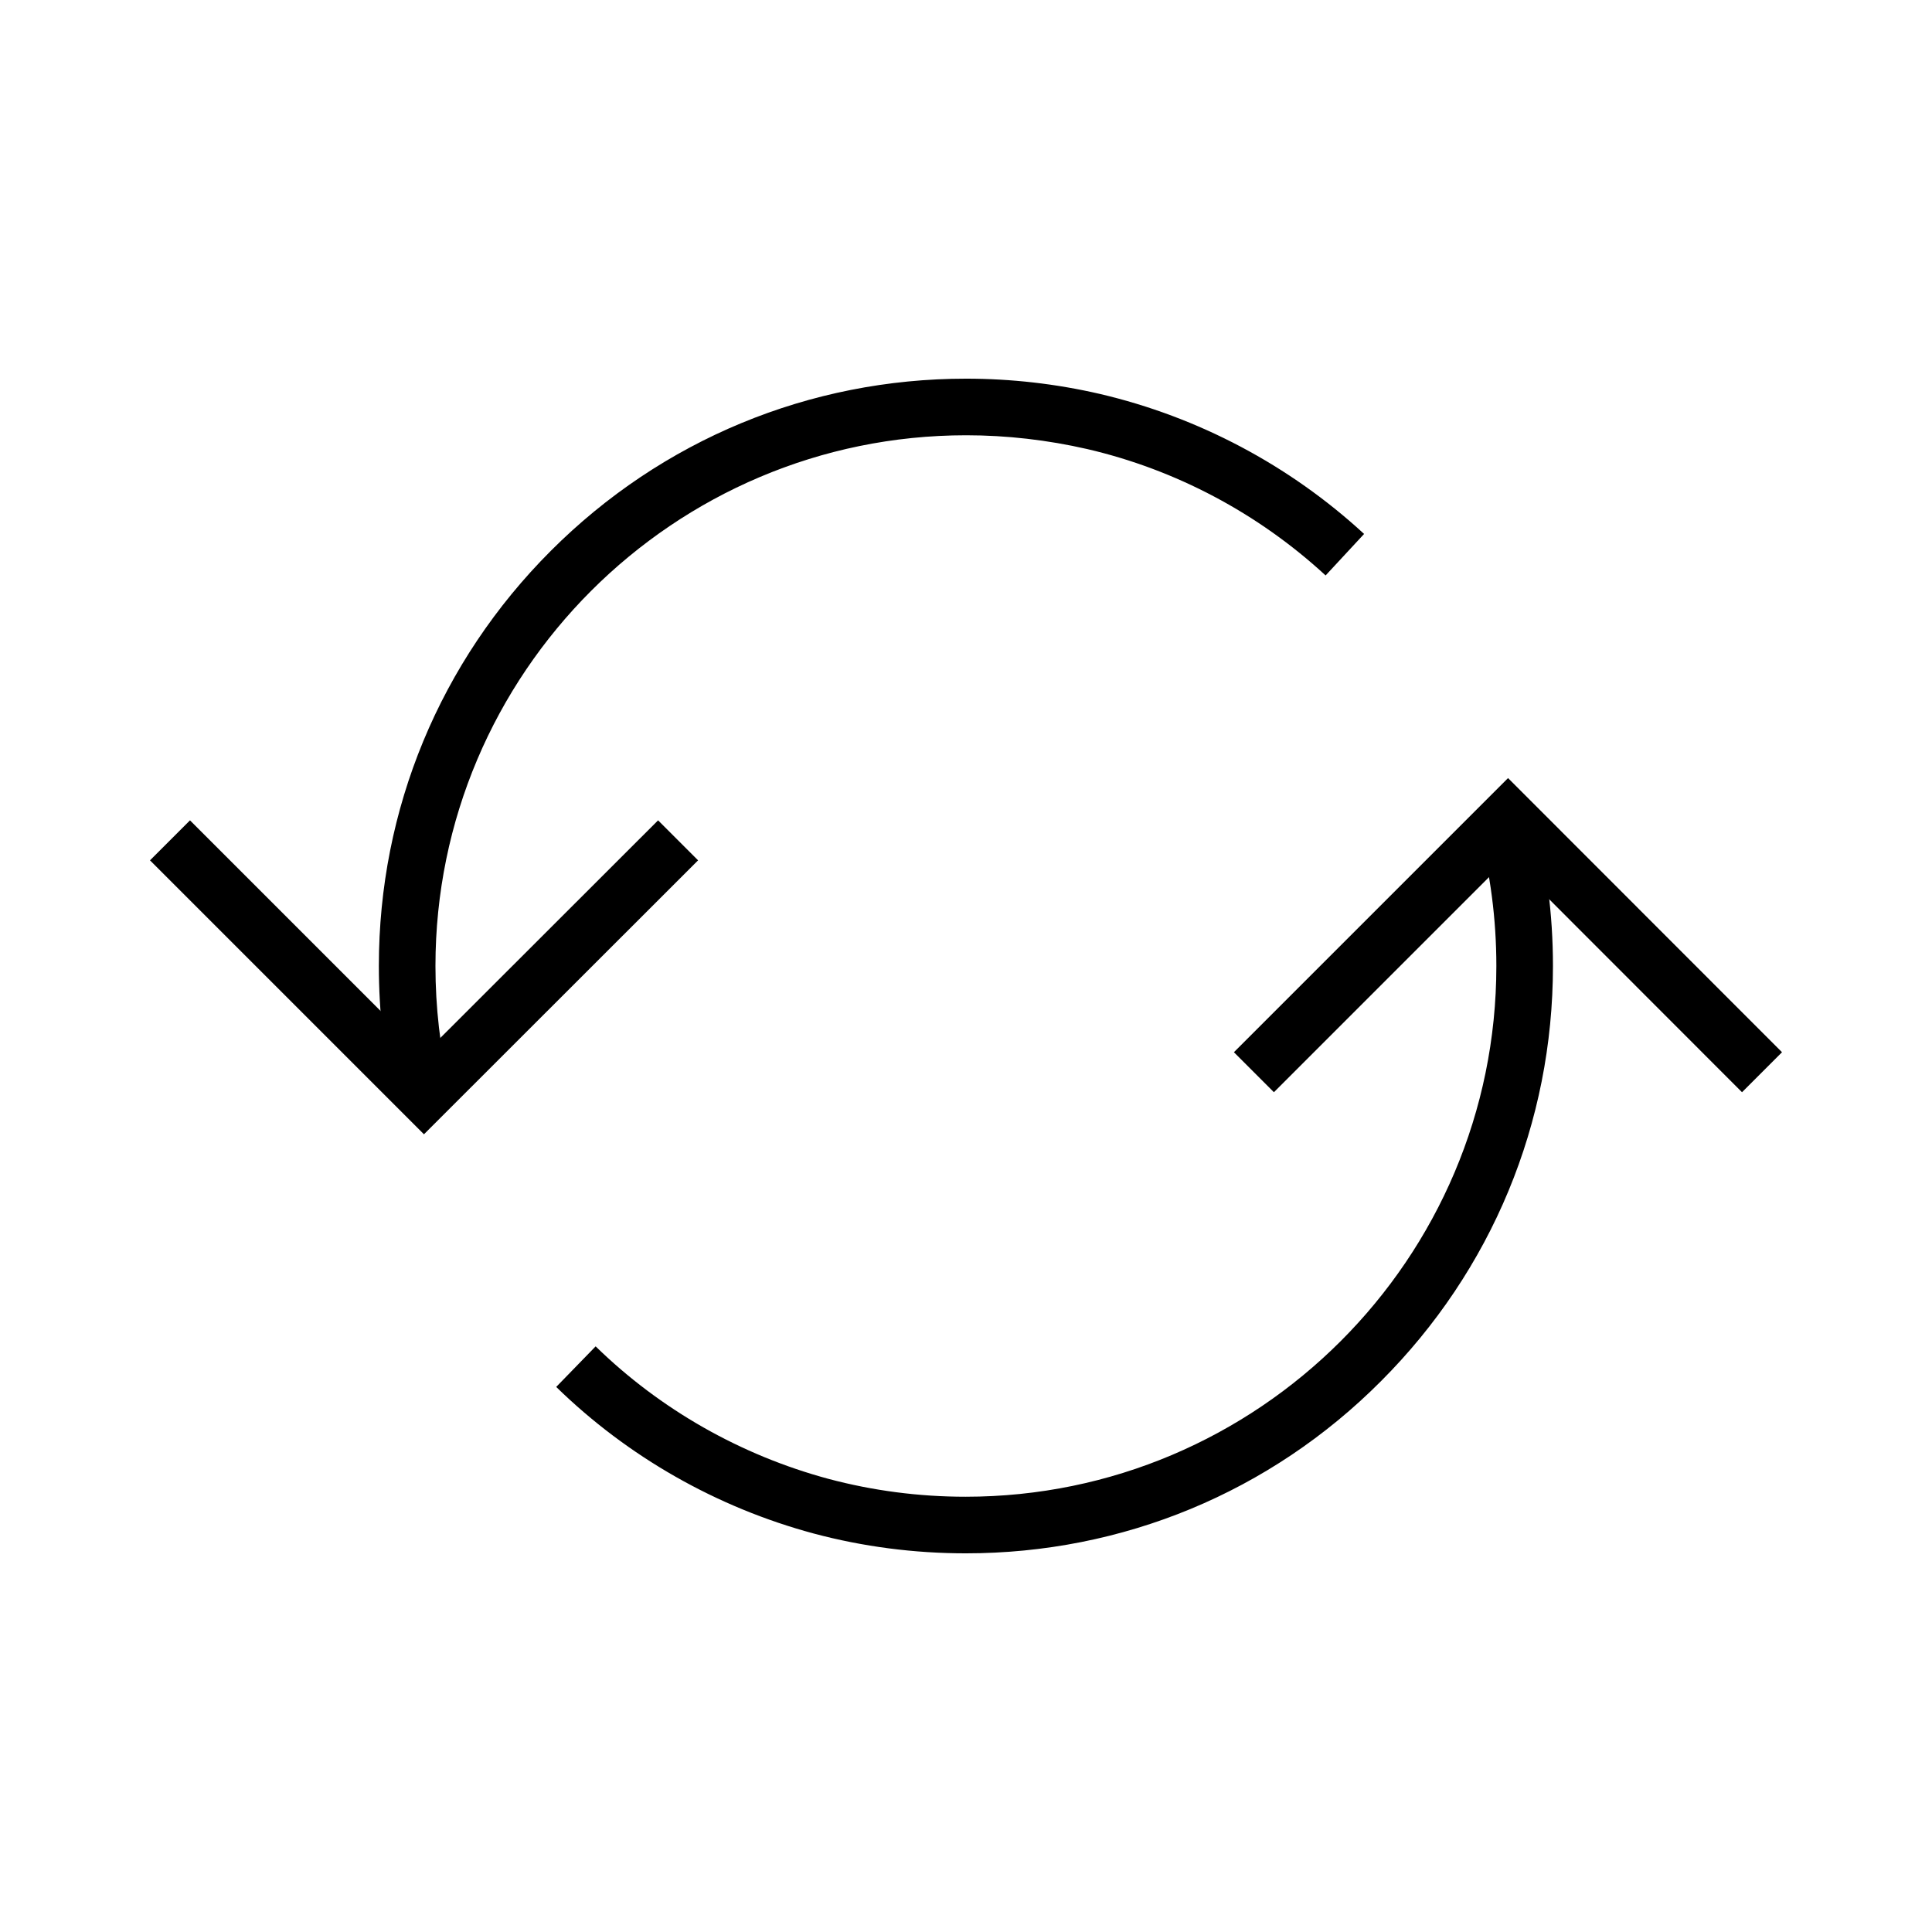 <?xml version="1.0"?>
<svg xmlns="http://www.w3.org/2000/svg" xmlns:xlink="http://www.w3.org/1999/xlink" version="1.1" x="0px" y="0px" viewBox="0 0 1024 1024" style="enable-background:new 0 0 1024 1024;" xml:space="preserve">
  <g>
    <polygon points="224.7,601.2 79.5,456 100.7,434.8 224.7,558.8 348.8,434.8 370,456  "/>
    <polygon points="675.2,578.9 654,557.7 799.3,412.4 944.5,557.7 923.3,578.9 799.3,454.8  "/>
    <path d="M511.9,823.3c-27.3,0-54.4-3.5-80.6-10.5c-51.3-13.8-98.5-40.6-136.5-77.7l20.9-21.5c34.3,33.5,77,57.7,123.3,70.2   c23.6,6.3,48.1,9.5,72.8,9.5c155.1,0,281.3-126.2,281.3-281.3c0-24.9-3.2-49.4-9.5-72.8l29-7.8c7,25.9,10.5,53,10.5,80.6   c0,83.1-32.4,161.3-91.2,220.1C673.3,790.9,595.1,823.3,511.9,823.3z"/>
    <path d="M208.9,582.9c-5.4-22.9-8.1-46.7-8.1-70.9c0-83.1,32.4-161.3,91.2-220.1c58.8-58.8,137-91.2,220.1-91.2   c23.7,0,47.6,2.7,70.9,8.1c52.1,12.2,100.5,37.8,140,74.2L702.6,305c-35.7-32.9-79.4-56.1-126.4-67c-21-4.8-42.6-7.3-64.1-7.3   C357,230.7,230.8,356.9,230.8,512c0,21.9,2.5,43.5,7.3,64.1L208.9,582.9z"/>
  </g>
</svg>
